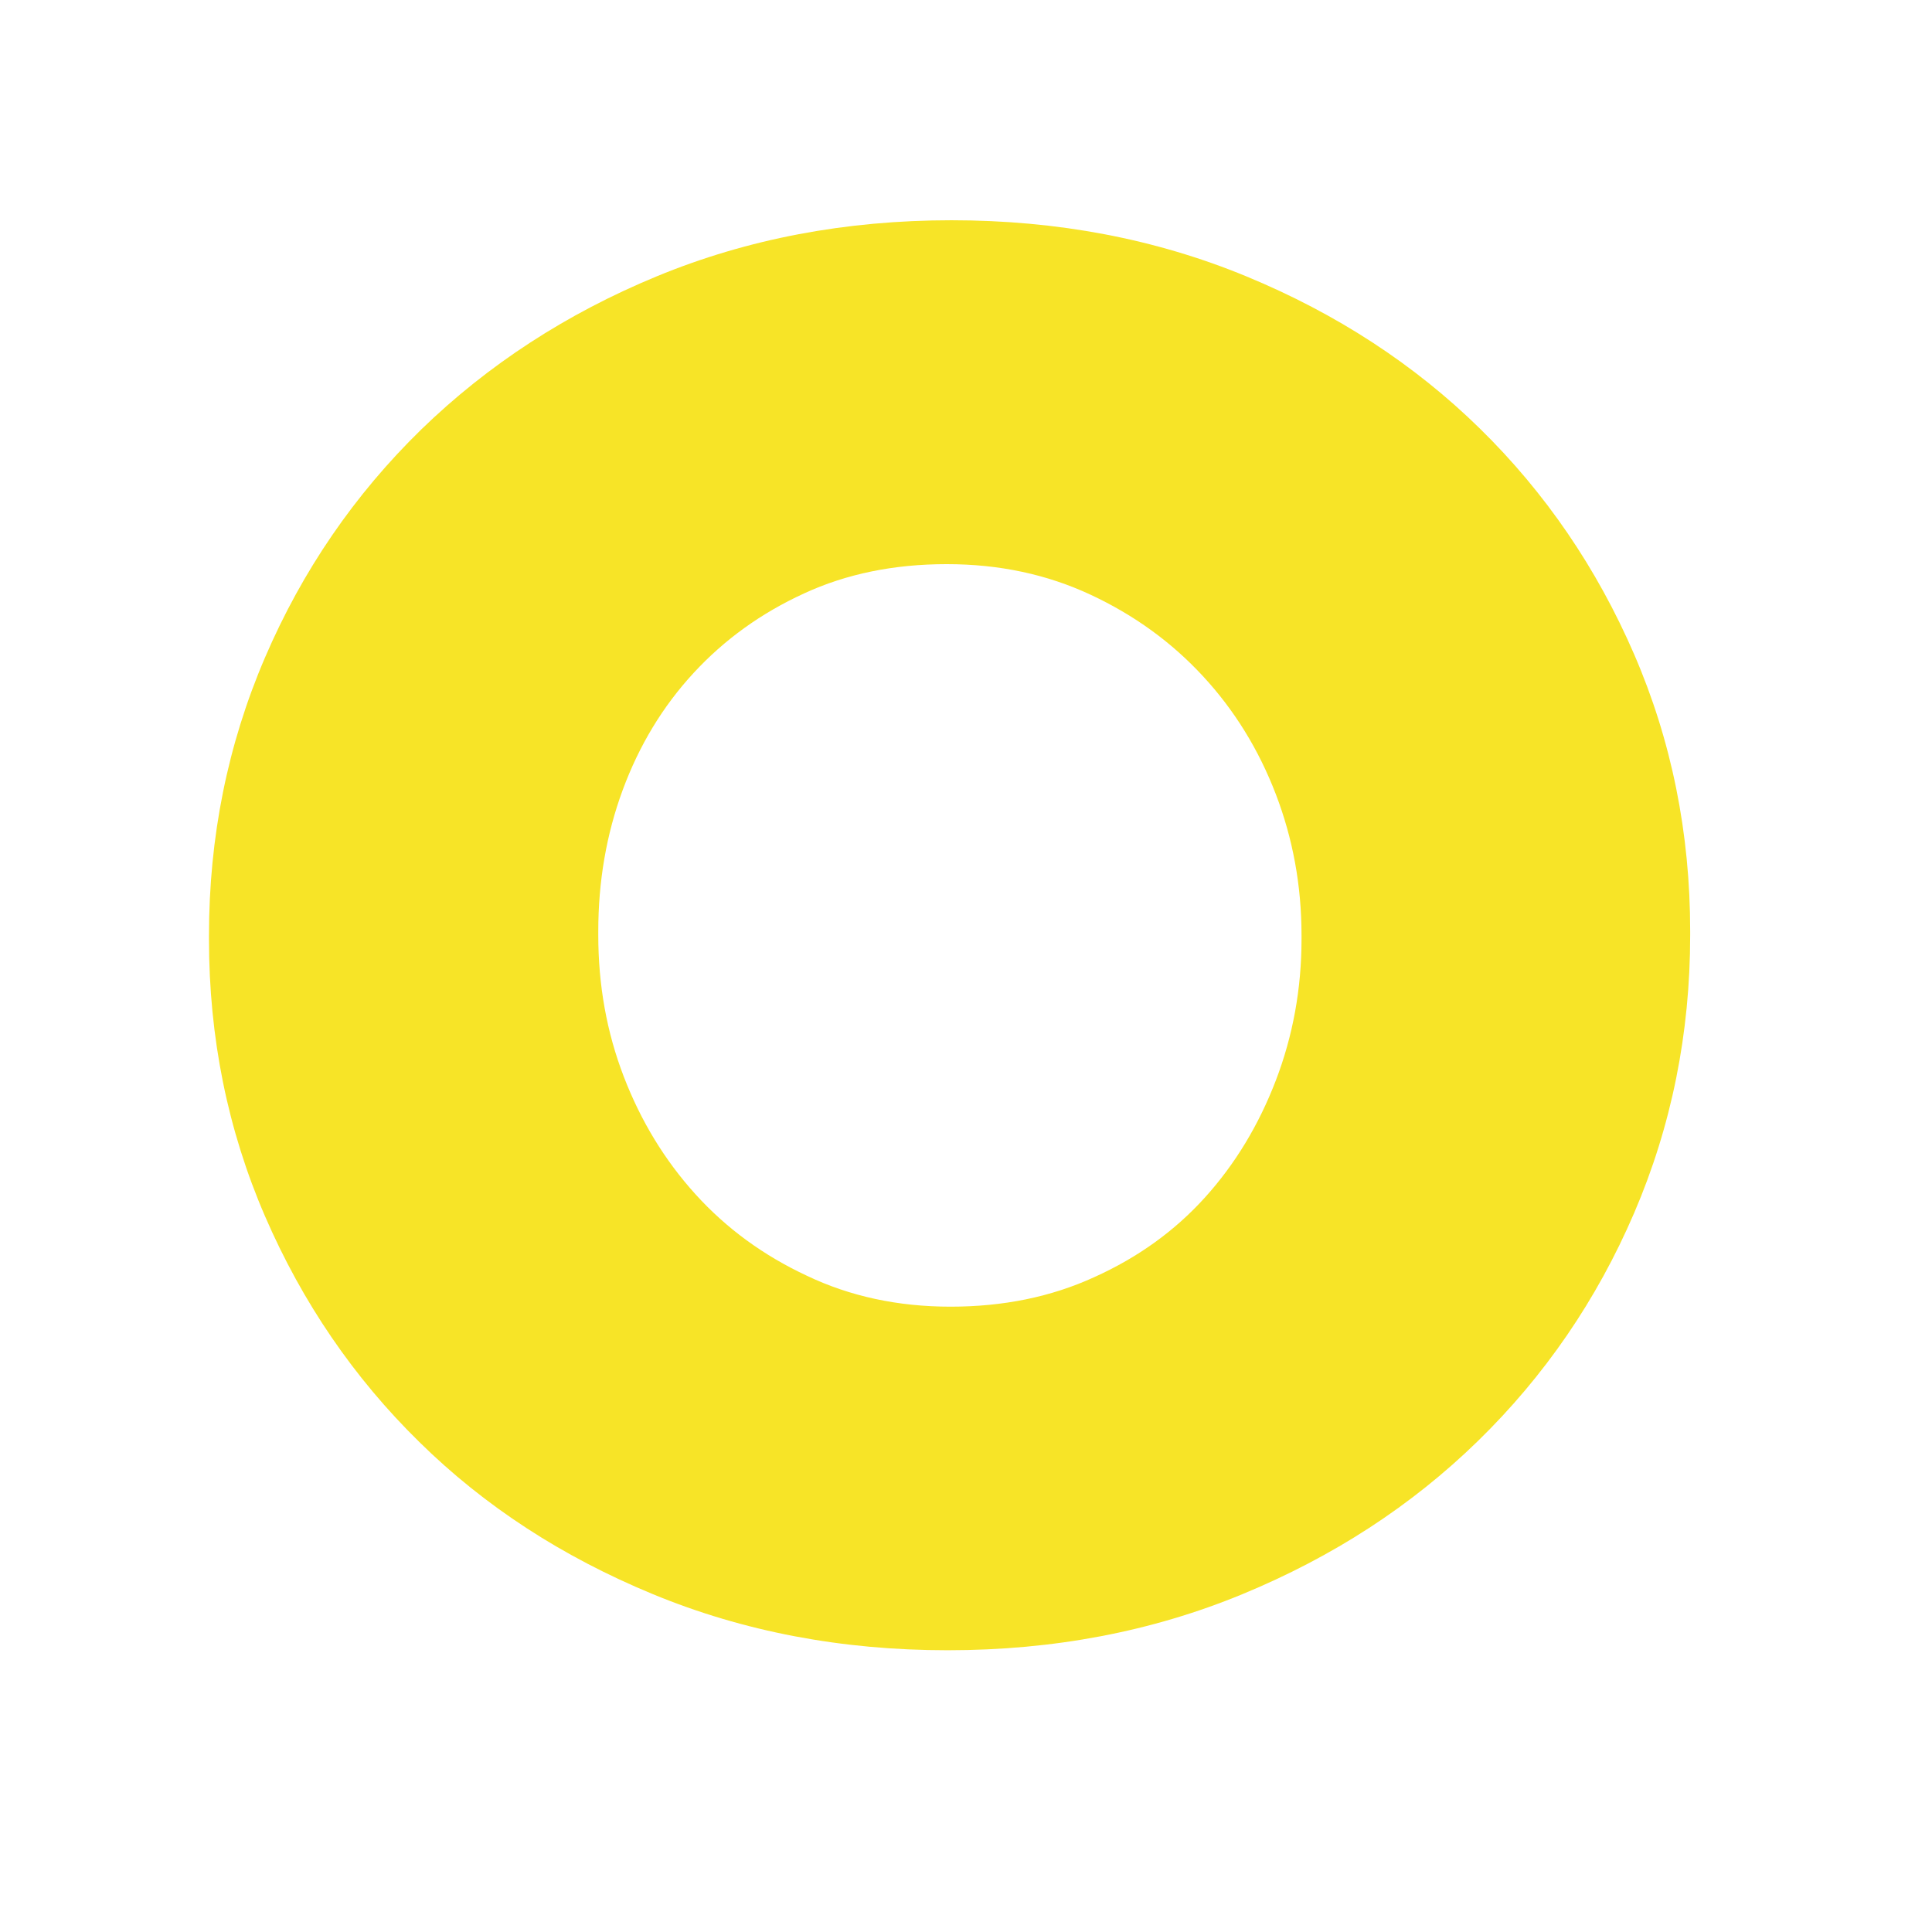 <svg version="1.1" id="Layer_1" xmlns="http://www.w3.org/2000/svg" xmlns:xlink="http://www.w3.org/1999/xlink" x="0px" y="0px"
	 viewBox="0 0 600 600" enable-background="new 0 0 600 600" xml:space="preserve">
<g>
	<path fill="#f7e427" d="M294.3,512.5c-32.9,0-63.4-5.8-91.5-17.4s-52.3-27.3-72.6-47.3c-20.3-19.9-36.3-43.3-47.9-70.1
		c-11.6-26.8-17.4-55.5-17.4-86v-1.2c0-30.5,5.8-59.3,17.4-86.3c11.6-27,27.8-50.6,48.5-70.8c20.7-20.1,45.1-36,73.2-47.6
		c28.1-11.6,58.6-17.4,91.5-17.4c32.9,0,63.4,5.8,91.5,17.4c28.1,11.6,52.3,27.4,72.6,47.3c20.3,19.9,36.3,43.3,47.9,70.1
		c11.6,26.8,17.4,55.5,17.4,86v1.2c0,30.5-5.8,59.3-17.4,86.3c-11.6,27-27.8,50.6-48.5,70.8s-45.1,36-73.2,47.6
		S327.2,512.5,294.3,512.5z M295.2,405.8c16.3,0,31.2-3,44.7-9.2c13.5-6.1,24.9-14.3,34.3-24.7c9.4-10.4,16.7-22.5,22-36.3
		c5.3-13.8,8-28.5,8-43.9v-1.2c0-15.5-2.7-30.1-8-43.9c-5.3-13.8-12.8-26-22.6-36.6c-9.8-10.6-21.4-19-34.9-25.3
		c-13.5-6.3-28.3-9.5-44.7-9.5c-16.3,0-31.1,3-44.3,9.1c-13.3,6.1-24.7,14.3-34.3,24.7c-9.6,10.4-16.9,22.5-22,36.3
		c-5.1,13.8-7.6,28.5-7.6,43.9v1.2c0,15.5,2.6,30.1,7.9,43.9c5.3,13.8,12.7,26,22.3,36.6c9.6,10.6,21.1,19,34.6,25.3
		C264,402.6,278.9,405.8,295.2,405.8z"/>
</g>
</svg>